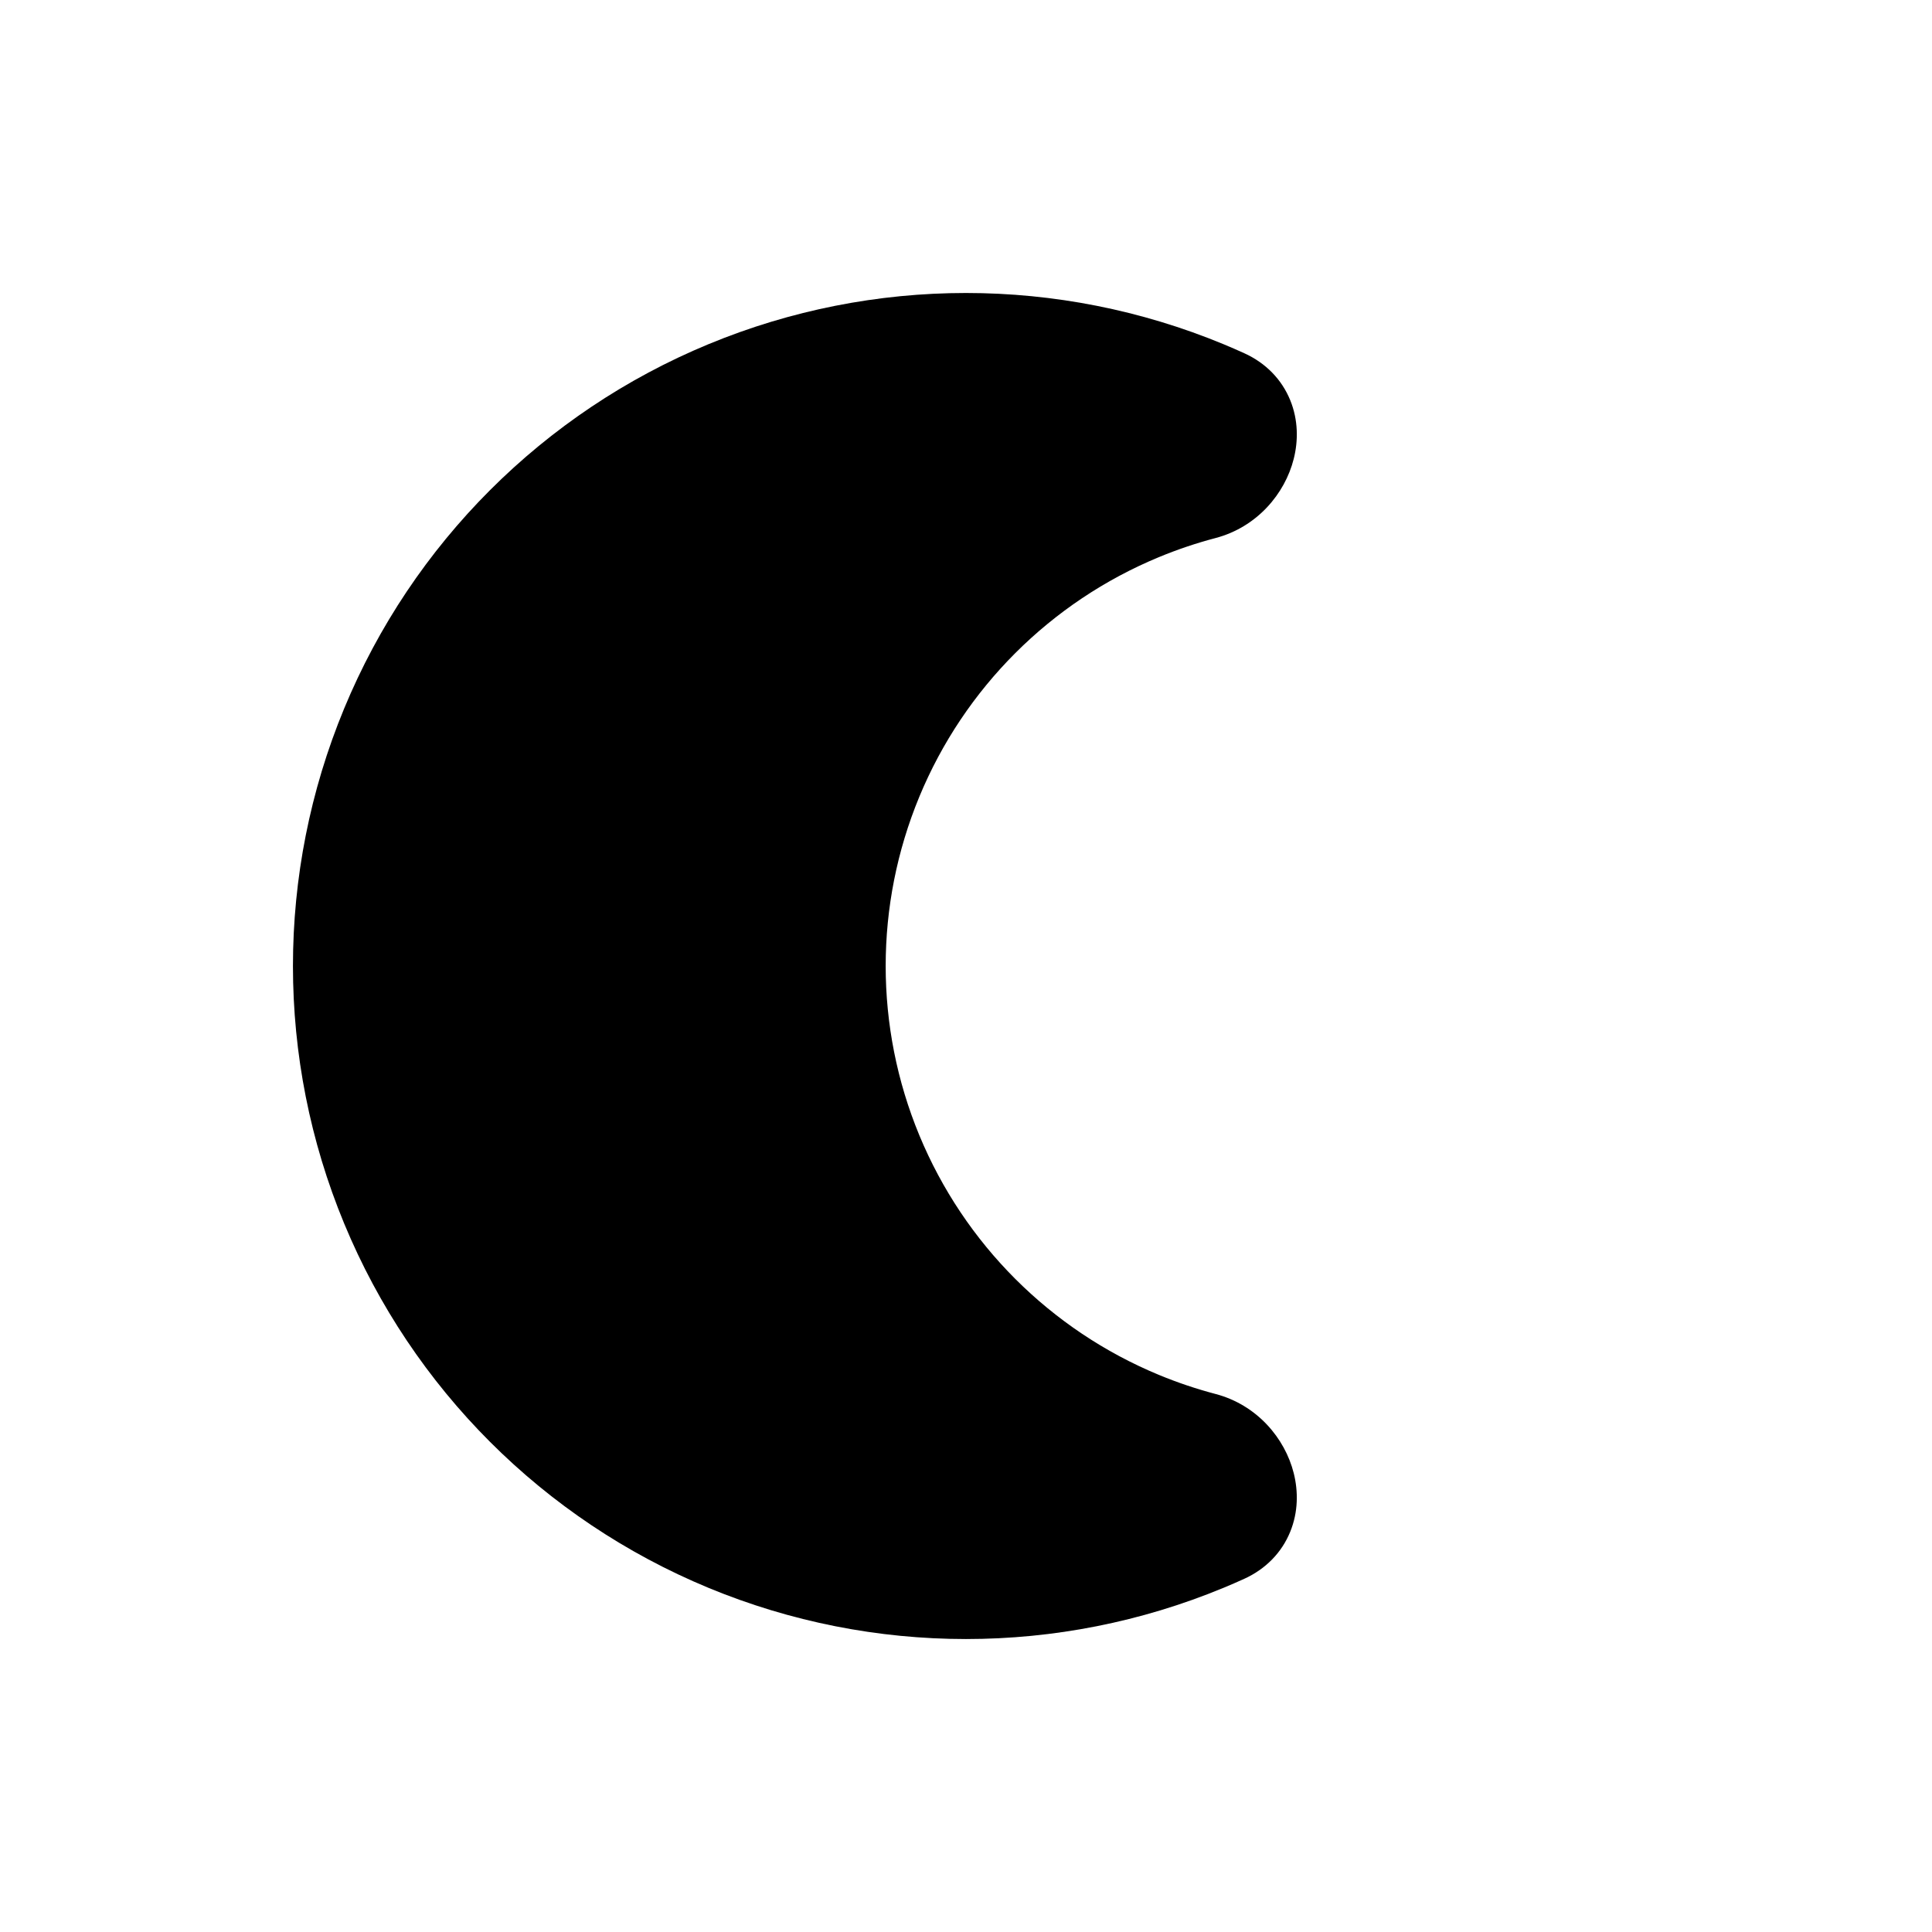 <svg viewBox="0 0 80 80" fill="none">
  <path fill-rule="evenodd" clip-rule="evenodd" d="M49.899 16.101C43.56 13.475 36.438 13.475 30.1 16.101C23.761 18.726 18.725 23.762 16.1 30.101C13.474 36.439 13.474 43.561 16.1 49.9C18.725 56.238 23.761 61.274 30.1 63.9C36.438 66.525 43.56 66.525 49.899 63.9C50.167 63.789 50.432 63.673 50.695 63.554C52.469 62.748 51.708 60.152 49.824 59.656C48.943 59.424 48.073 59.131 47.221 58.778C42.241 56.715 38.284 52.759 36.221 47.778C34.159 42.798 34.159 37.202 36.221 32.222C38.284 27.242 42.241 23.285 47.221 21.222C48.073 20.869 48.943 20.577 49.824 20.345C51.708 19.849 52.469 17.252 50.696 16.447C50.432 16.327 50.167 16.212 49.899 16.101Z" fill="currentColor" />
  <path d="M30.1 16.101L29.334 14.253L30.1 16.101ZM49.899 16.101L50.664 14.253V14.253L49.899 16.101ZM16.1 30.101L17.947 30.866H17.947L16.1 30.101ZM16.1 49.9L17.947 49.134L16.1 49.9ZM30.1 63.9L29.334 65.748L30.1 63.9ZM49.899 63.9L50.664 65.748L49.899 63.9ZM47.221 58.778L46.456 60.626L47.221 58.778ZM36.221 47.778L34.374 48.544L36.221 47.778ZM36.221 32.222L34.374 31.457L36.221 32.222ZM47.221 21.222L46.456 19.374L47.221 21.222ZM50.696 16.447L49.868 18.268L50.696 16.447ZM50.695 63.554L49.868 61.733L50.695 63.554ZM49.824 59.656L49.315 61.59L49.824 59.656ZM30.865 17.948C36.714 15.526 43.285 15.526 49.133 17.948L50.664 14.253C43.835 11.425 36.163 11.425 29.334 14.253L30.865 17.948ZM17.947 30.866C20.37 25.018 25.017 20.371 30.865 17.948L29.334 14.253C22.506 17.081 17.08 22.507 14.252 29.335L17.947 30.866ZM17.947 49.134C15.525 43.286 15.525 36.715 17.947 30.866L14.252 29.335C11.423 36.164 11.423 43.837 14.252 50.665L17.947 49.134ZM30.865 62.052C25.017 59.629 20.37 54.983 17.947 49.134L14.252 50.665C17.08 57.494 22.506 62.919 29.334 65.748L30.865 62.052ZM49.133 62.052C43.285 64.475 36.714 64.475 30.865 62.052L29.334 65.748C36.163 68.576 43.835 68.576 50.664 65.748L49.133 62.052ZM49.868 61.733C49.626 61.843 49.38 61.95 49.133 62.052L50.664 65.748C50.953 65.628 51.239 65.504 51.522 65.375L49.868 61.733ZM50.334 57.722C49.539 57.512 48.755 57.249 47.987 56.931L46.456 60.626C47.392 61.014 48.347 61.335 49.315 61.59L50.334 57.722ZM47.987 56.931C43.497 55.071 39.929 51.503 38.069 47.013L34.374 48.544C36.64 54.014 40.986 58.36 46.456 60.626L47.987 56.931ZM38.069 47.013C36.209 42.523 36.209 37.478 38.069 32.987L34.374 31.457C32.108 36.927 32.108 43.073 34.374 48.544L38.069 47.013ZM38.069 32.987C39.929 28.497 43.497 24.93 47.987 23.07L46.456 19.374C40.986 21.64 36.64 25.986 34.374 31.457L38.069 32.987ZM47.987 23.07C48.755 22.752 49.539 22.488 50.334 22.279L49.315 18.411C48.347 18.666 47.392 18.987 46.456 19.374L47.987 23.07ZM49.133 17.948C49.381 18.051 49.626 18.157 49.868 18.268L51.522 14.626C51.239 14.497 50.953 14.373 50.664 14.253L49.133 17.948ZM50.334 22.279C52.044 21.828 53.206 20.452 53.571 18.999C53.759 18.254 53.761 17.394 53.425 16.57C53.076 15.715 52.414 15.03 51.522 14.626L49.868 18.268C49.879 18.272 49.852 18.261 49.812 18.221C49.773 18.18 49.741 18.131 49.721 18.081C49.682 17.986 49.709 17.958 49.692 18.024C49.676 18.089 49.631 18.181 49.553 18.264C49.479 18.342 49.398 18.389 49.315 18.411L50.334 22.279ZM51.522 65.375C52.413 64.97 53.076 64.285 53.424 63.43C53.761 62.606 53.758 61.747 53.571 61.001C53.206 59.548 52.044 58.172 50.334 57.722L49.315 61.59C49.397 61.611 49.479 61.659 49.553 61.736C49.631 61.819 49.676 61.911 49.692 61.976C49.709 62.043 49.682 62.014 49.721 61.919C49.741 61.87 49.773 61.82 49.812 61.78C49.852 61.739 49.879 61.728 49.868 61.733L51.522 65.375Z" fill="currentColor" />
</svg>